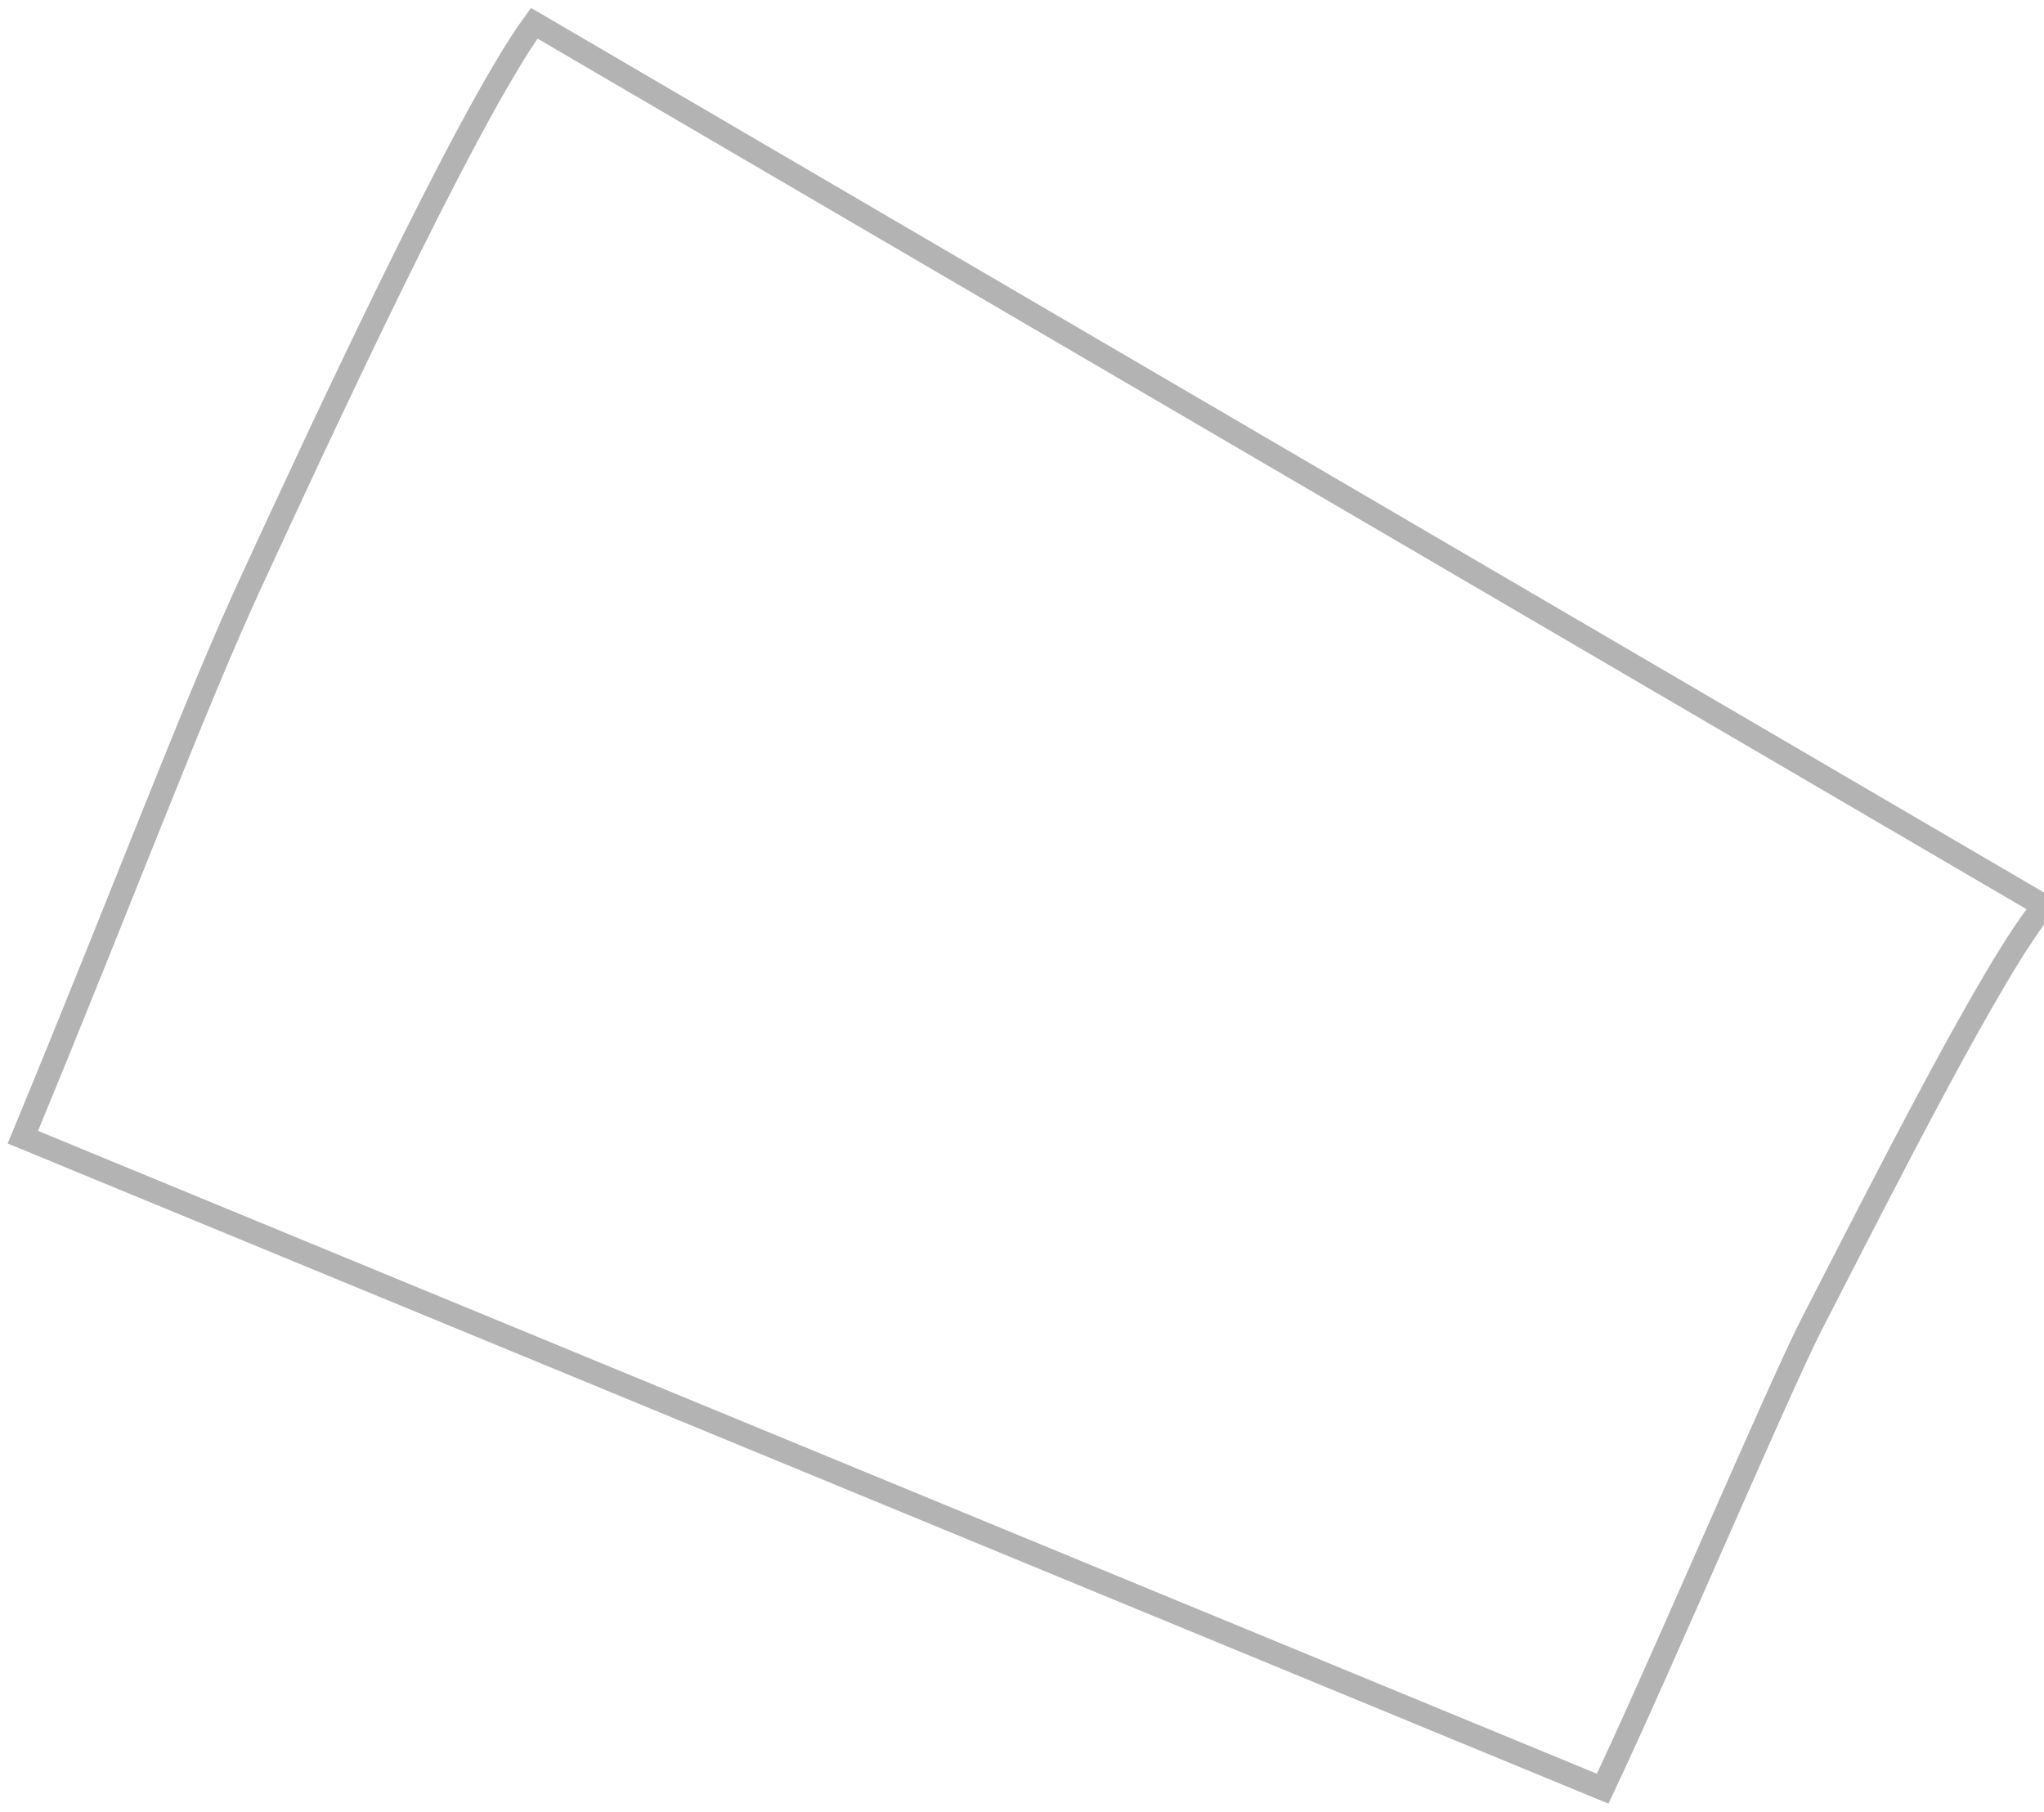 <svg width="44" height="39" viewBox="0 0 44 39" fill="none" xmlns="http://www.w3.org/2000/svg">
<path d="M11.5 0.5C9.997 2.562 6.692 9.746 5.431 12.472C4.169 15.199 2.793 18.913 0.492 24.477L34.5 38.5C35.747 35.865 38.313 29.834 39 28.5C40.508 25.569 42.963 20.706 44 19.5L11.5 0.5Z" stroke="black" stroke-opacity="0.3" stroke-width="0.5"/>
</svg>
